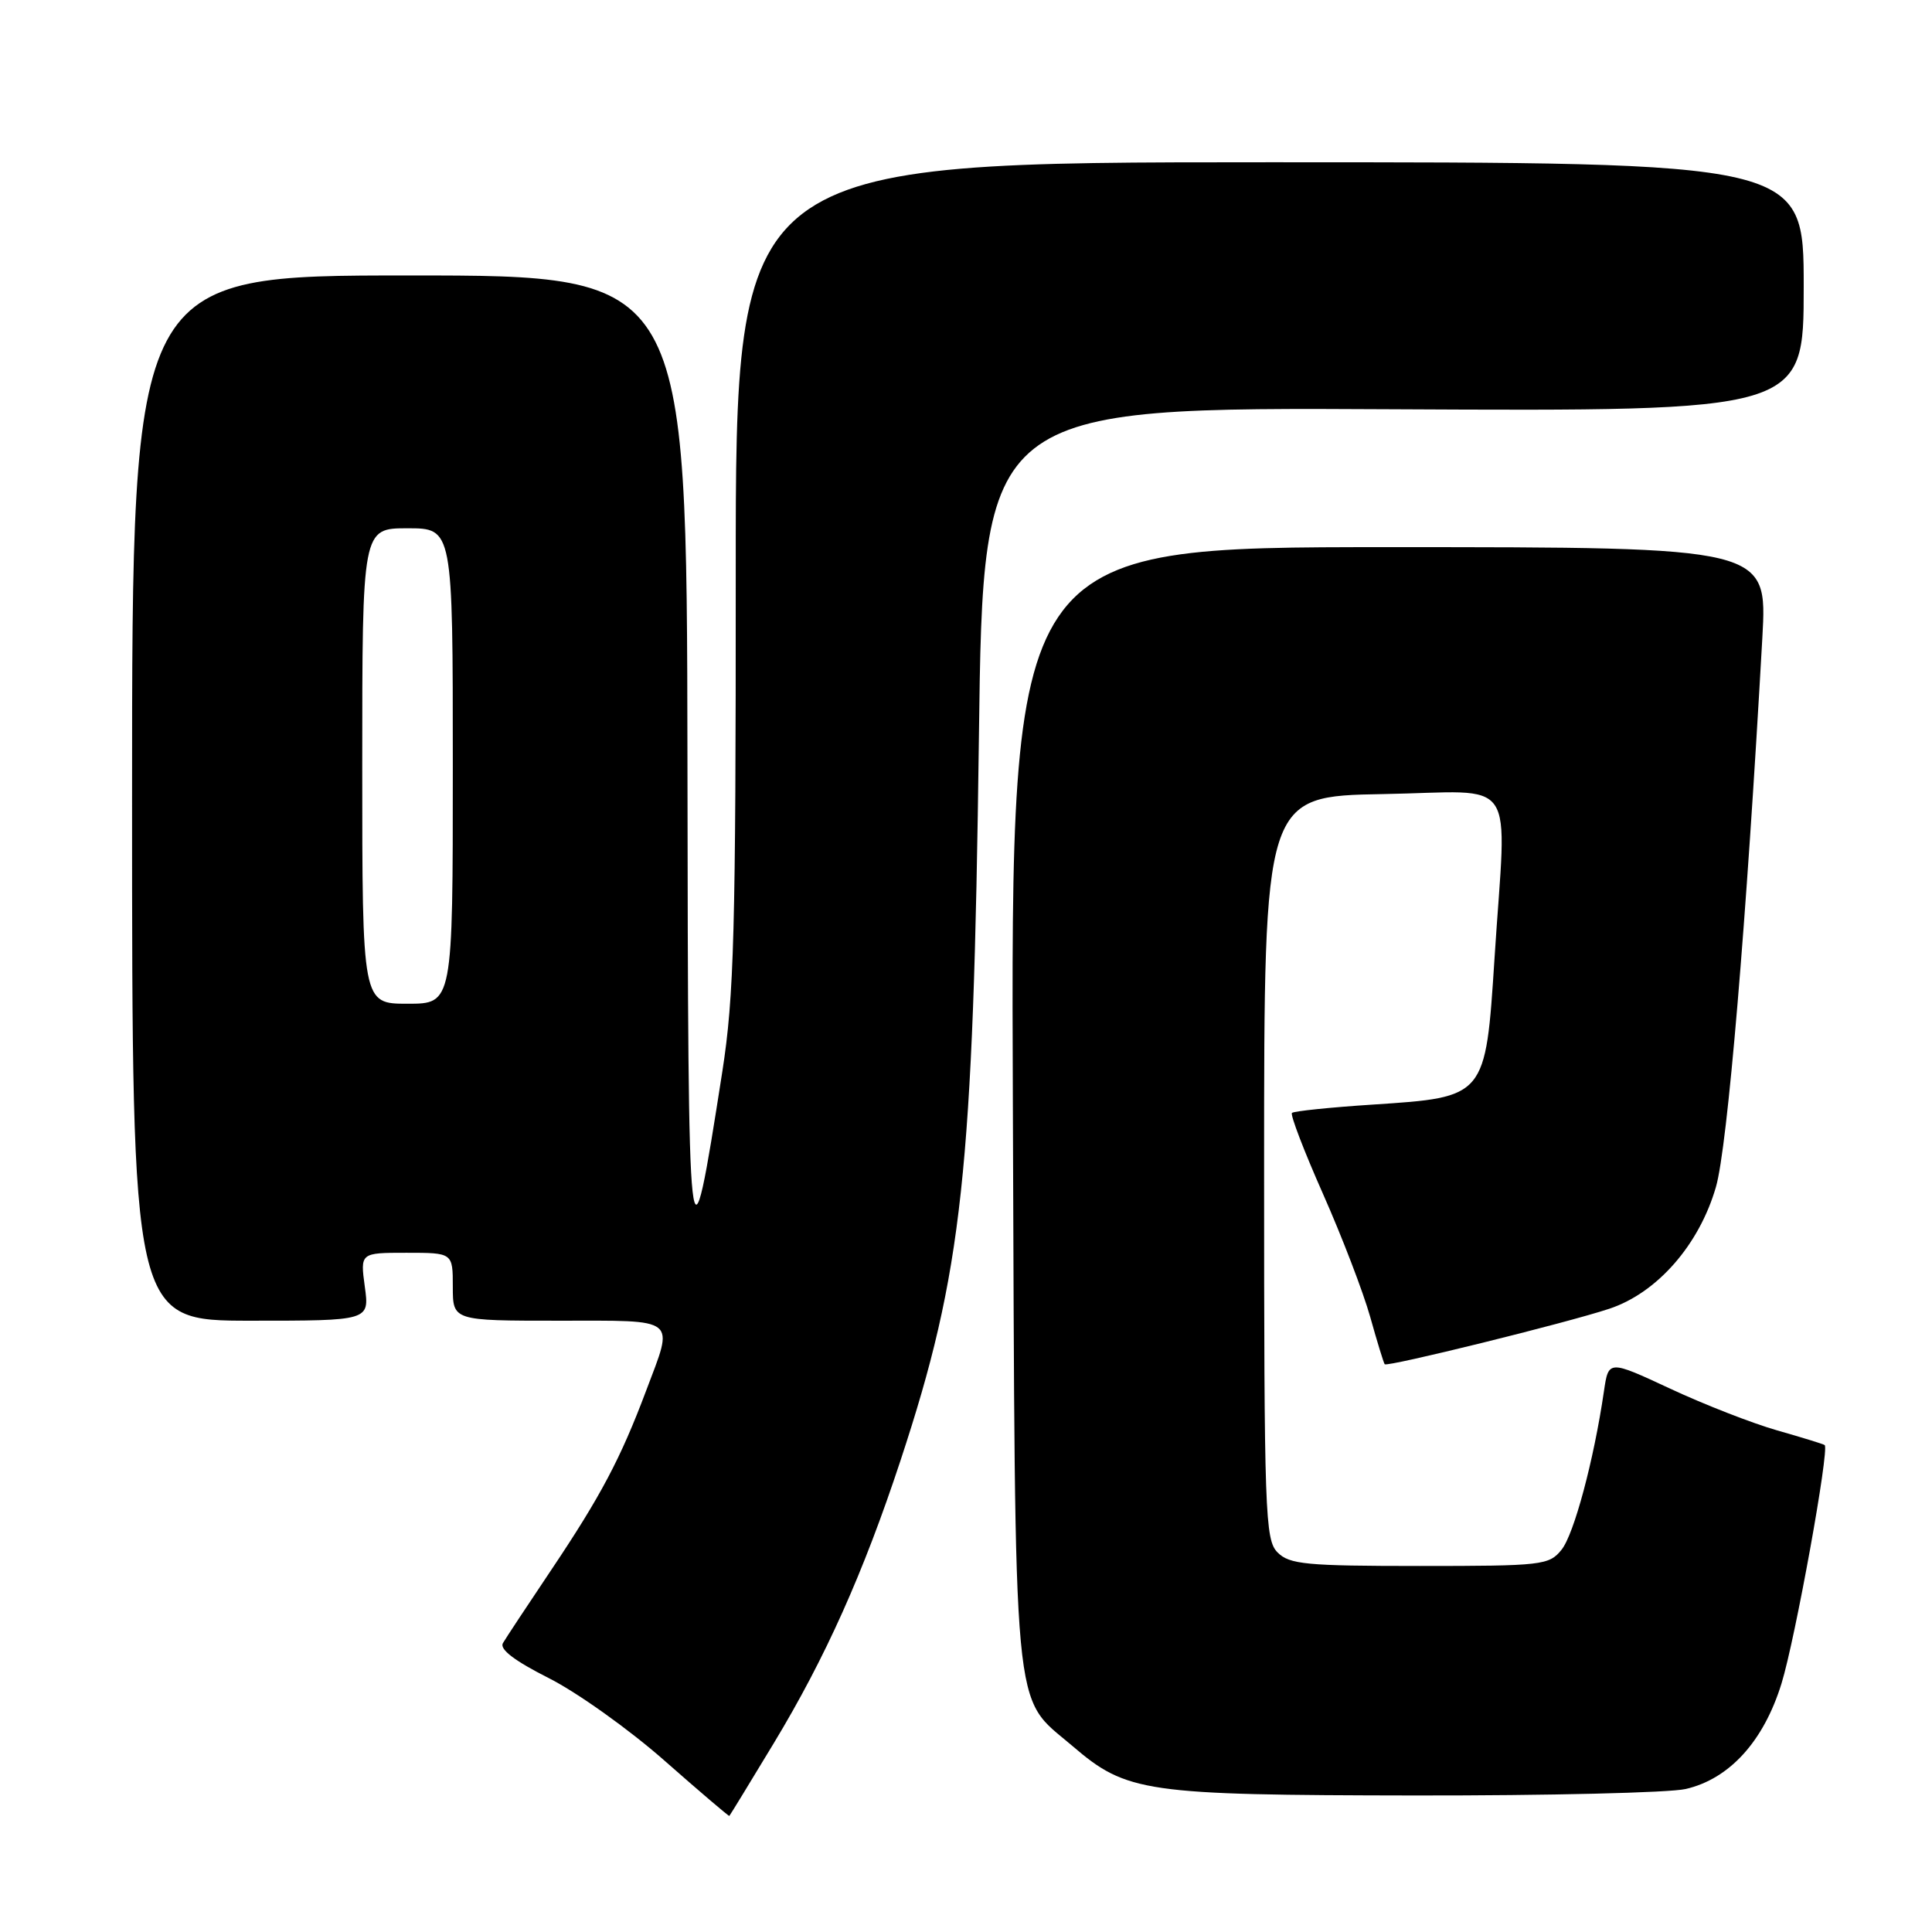 <?xml version="1.0" encoding="UTF-8" standalone="no"?>
<!DOCTYPE svg PUBLIC "-//W3C//DTD SVG 1.1//EN" "http://www.w3.org/Graphics/SVG/1.1/DTD/svg11.dtd" >
<svg xmlns="http://www.w3.org/2000/svg" xmlns:xlink="http://www.w3.org/1999/xlink" version="1.1" viewBox="0 0 256 256">
 <g >
 <path fill="currentColor"
d=" M 102.52 231.00 C 109.37 219.67 114.41 208.41 119.33 193.50 C 127.54 168.59 128.97 155.39 129.71 97.73 C 130.27 53.95 130.27 53.95 184.64 54.23 C 239.00 54.50 239.00 54.50 239.00 38.00 C 239.00 21.50 239.00 21.50 168.24 21.50 C 97.48 21.50 97.48 21.50 97.49 76.00 C 97.50 123.49 97.27 131.98 95.71 142.00 C 91.27 170.46 91.18 169.63 91.09 100.50 C 91.00 36.50 91.00 36.50 54.25 36.50 C 17.50 36.50 17.50 36.50 17.50 105.75 C 17.50 175.00 17.50 175.00 33.23 175.00 C 48.96 175.00 48.96 175.00 48.34 170.50 C 47.73 166.00 47.73 166.00 53.86 166.00 C 60.00 166.00 60.00 166.00 60.00 170.50 C 60.00 175.00 60.00 175.00 74.00 175.00 C 90.03 175.00 89.32 174.44 85.61 184.29 C 82.24 193.26 79.58 198.28 73.06 208.00 C 69.92 212.68 67.03 217.05 66.64 217.72 C 66.16 218.53 68.18 220.07 72.72 222.36 C 76.45 224.24 83.33 229.14 88.01 233.26 C 92.68 237.37 96.56 240.68 96.64 240.62 C 96.72 240.55 99.36 236.23 102.52 231.00 Z  M 223.37 237.05 C 229.17 235.71 233.70 230.72 236.06 223.07 C 237.88 217.18 242.43 192.04 241.78 191.48 C 241.62 191.35 238.80 190.48 235.50 189.54 C 232.20 188.60 225.82 186.11 221.32 184.01 C 213.14 180.20 213.14 180.20 212.53 184.35 C 211.20 193.46 208.56 203.32 206.91 205.35 C 205.26 207.40 204.36 207.50 188.12 207.50 C 173.09 207.50 170.86 207.29 169.29 205.71 C 167.62 204.05 167.50 200.63 167.50 154.71 C 167.50 105.50 167.50 105.50 183.25 105.22 C 201.46 104.91 199.62 102.19 198.03 127.00 C 196.84 145.43 196.88 145.38 181.95 146.36 C 176.27 146.73 171.43 147.23 171.19 147.47 C 170.95 147.72 172.80 152.55 175.31 158.21 C 177.82 163.87 180.63 171.20 181.56 174.50 C 182.48 177.80 183.35 180.62 183.48 180.77 C 183.81 181.16 207.64 175.28 213.23 173.42 C 219.58 171.32 225.16 164.94 227.37 157.28 C 228.90 152.01 231.40 122.33 233.52 84.50 C 234.19 72.50 234.19 72.50 184.05 72.50 C 133.92 72.50 133.92 72.50 134.21 146.50 C 134.54 229.57 134.06 224.47 142.09 231.34 C 149.30 237.52 151.62 237.86 187.50 237.91 C 205.10 237.93 221.24 237.55 223.37 237.05 Z  M 48.00 101.50 C 48.00 70.00 48.00 70.00 54.00 70.00 C 60.00 70.00 60.00 70.00 60.00 101.50 C 60.00 133.00 60.00 133.00 54.00 133.00 C 48.00 133.00 48.00 133.00 48.00 101.50 Z "/>
</g>
</svg>